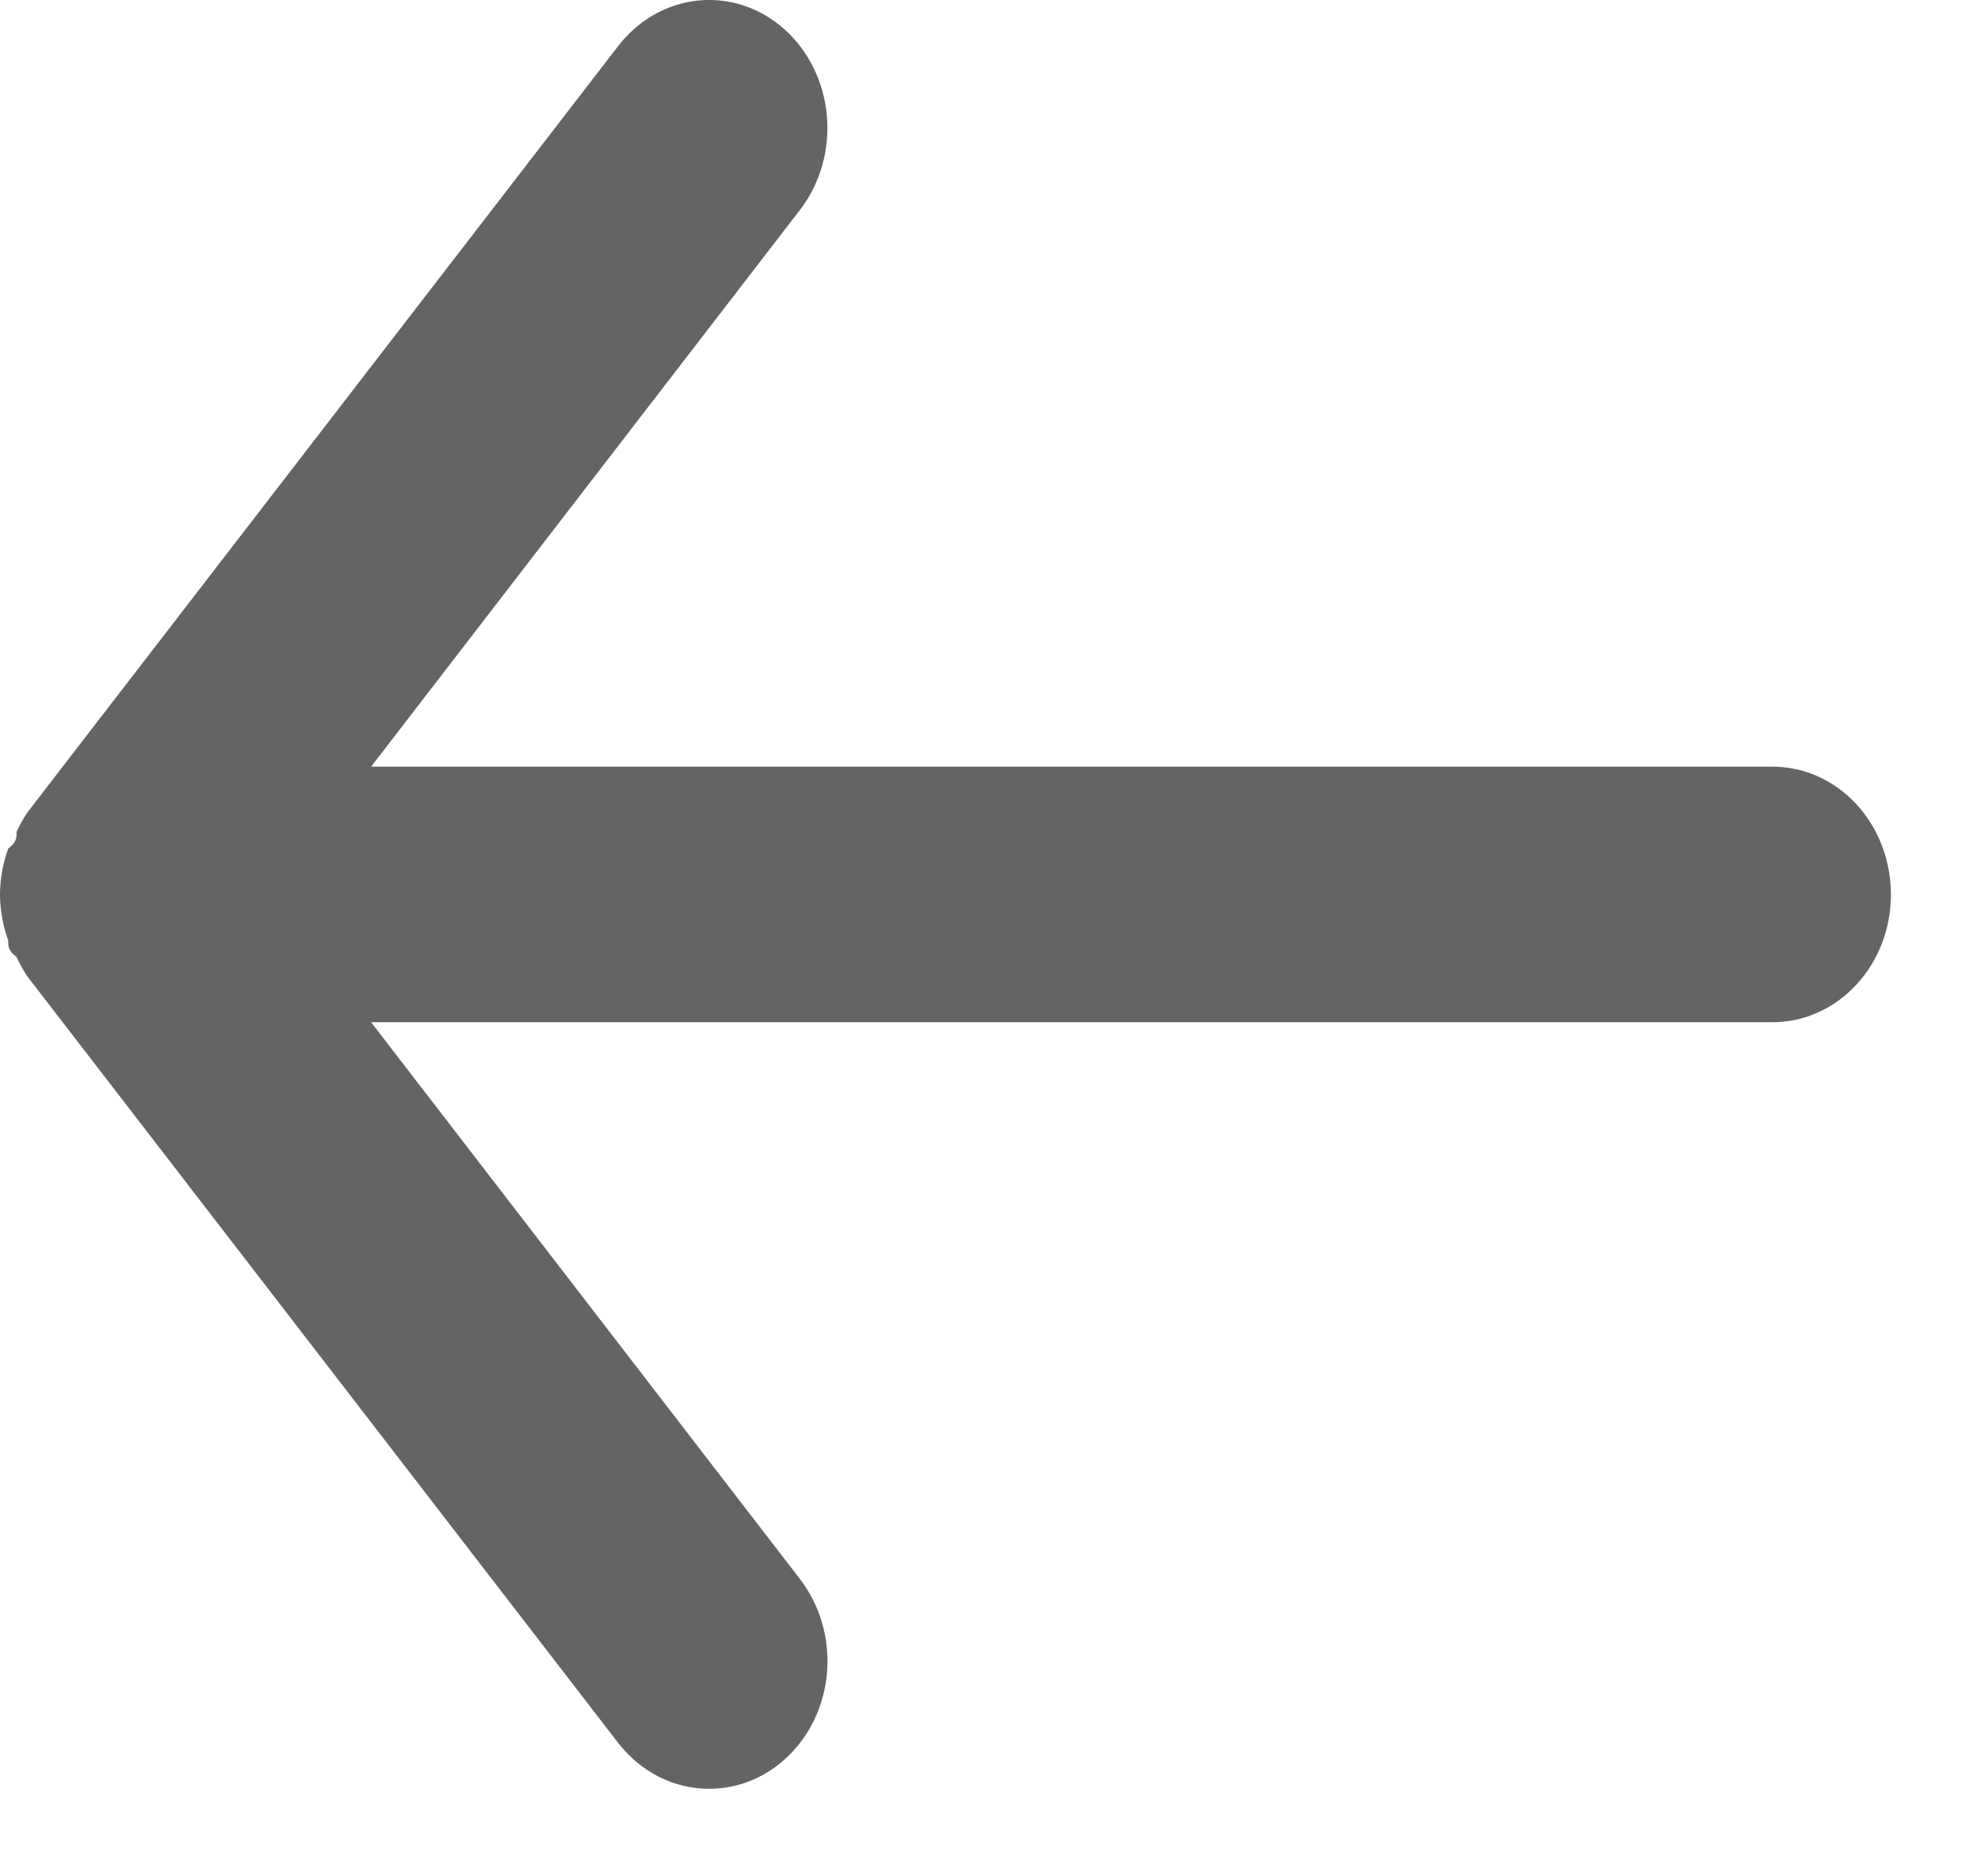 <svg width="19" height="18" viewBox="0 0 19 18" fill="none" xmlns="http://www.w3.org/2000/svg">
<path d="M17.003 7.355H3.559L7.674 2.012C7.866 1.761 7.959 1.439 7.931 1.114C7.903 0.79 7.758 0.491 7.526 0.283C7.295 0.075 6.997 -0.025 6.697 0.005C6.397 0.035 6.121 0.192 5.928 0.443L0.261 7.796C0.223 7.855 0.188 7.916 0.159 7.98C0.159 8.041 0.159 8.078 0.079 8.14C0.028 8.28 0.001 8.43 0 8.581C0.001 8.732 0.028 8.881 0.079 9.022C0.079 9.083 0.079 9.12 0.159 9.181C0.188 9.245 0.223 9.307 0.261 9.365L5.928 16.719C6.035 16.857 6.168 16.968 6.319 17.045C6.47 17.121 6.634 17.16 6.801 17.16C7.066 17.161 7.322 17.061 7.526 16.878C7.641 16.775 7.736 16.649 7.806 16.506C7.875 16.364 7.918 16.208 7.932 16.047C7.945 15.887 7.93 15.725 7.885 15.571C7.841 15.417 7.769 15.274 7.674 15.15L3.559 9.806H17.003C17.303 9.806 17.591 9.677 17.804 9.447C18.017 9.218 18.136 8.906 18.136 8.581C18.136 8.256 18.017 7.944 17.804 7.714C17.591 7.484 17.303 7.355 17.003 7.355Z" fill="#646464"/>
</svg>
